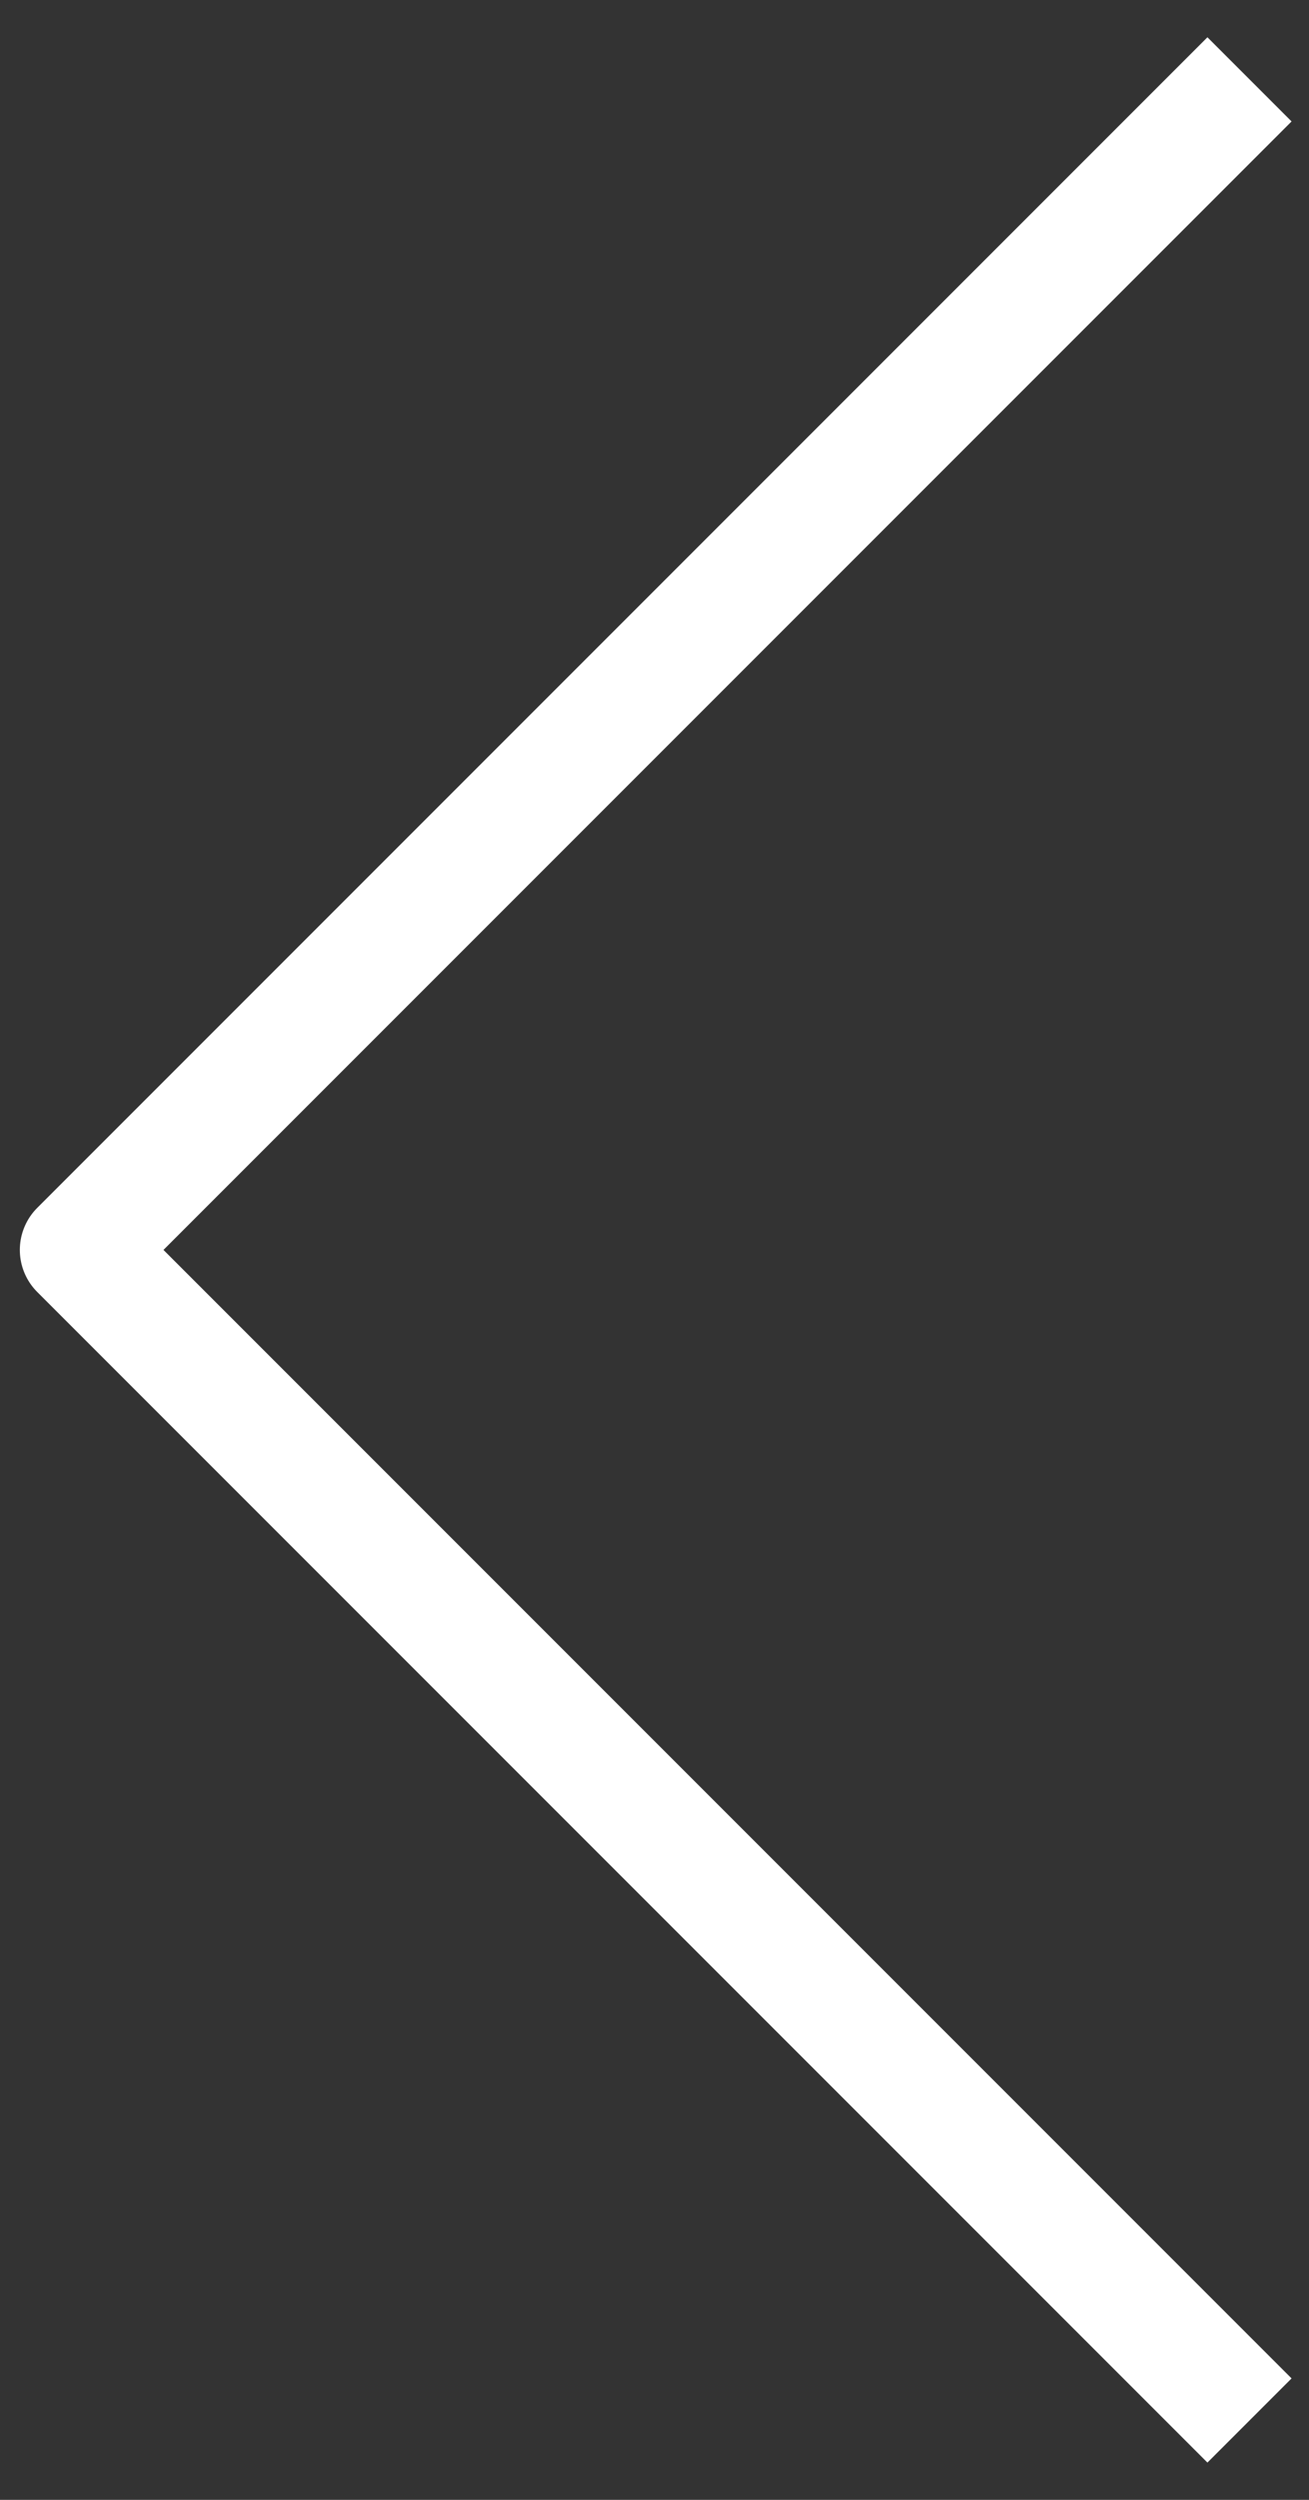 <svg width="33" height="63" viewBox="0 0 33 63" fill="none" xmlns="http://www.w3.org/2000/svg">
<rect x="0" y="0" width="33" height="63" fill="#333333" stroke="none"/>
<path d="M31.5 61L2 31.5L31.5 2" stroke="white" stroke-width="3" stroke-linejoin="round"/>
</svg>
